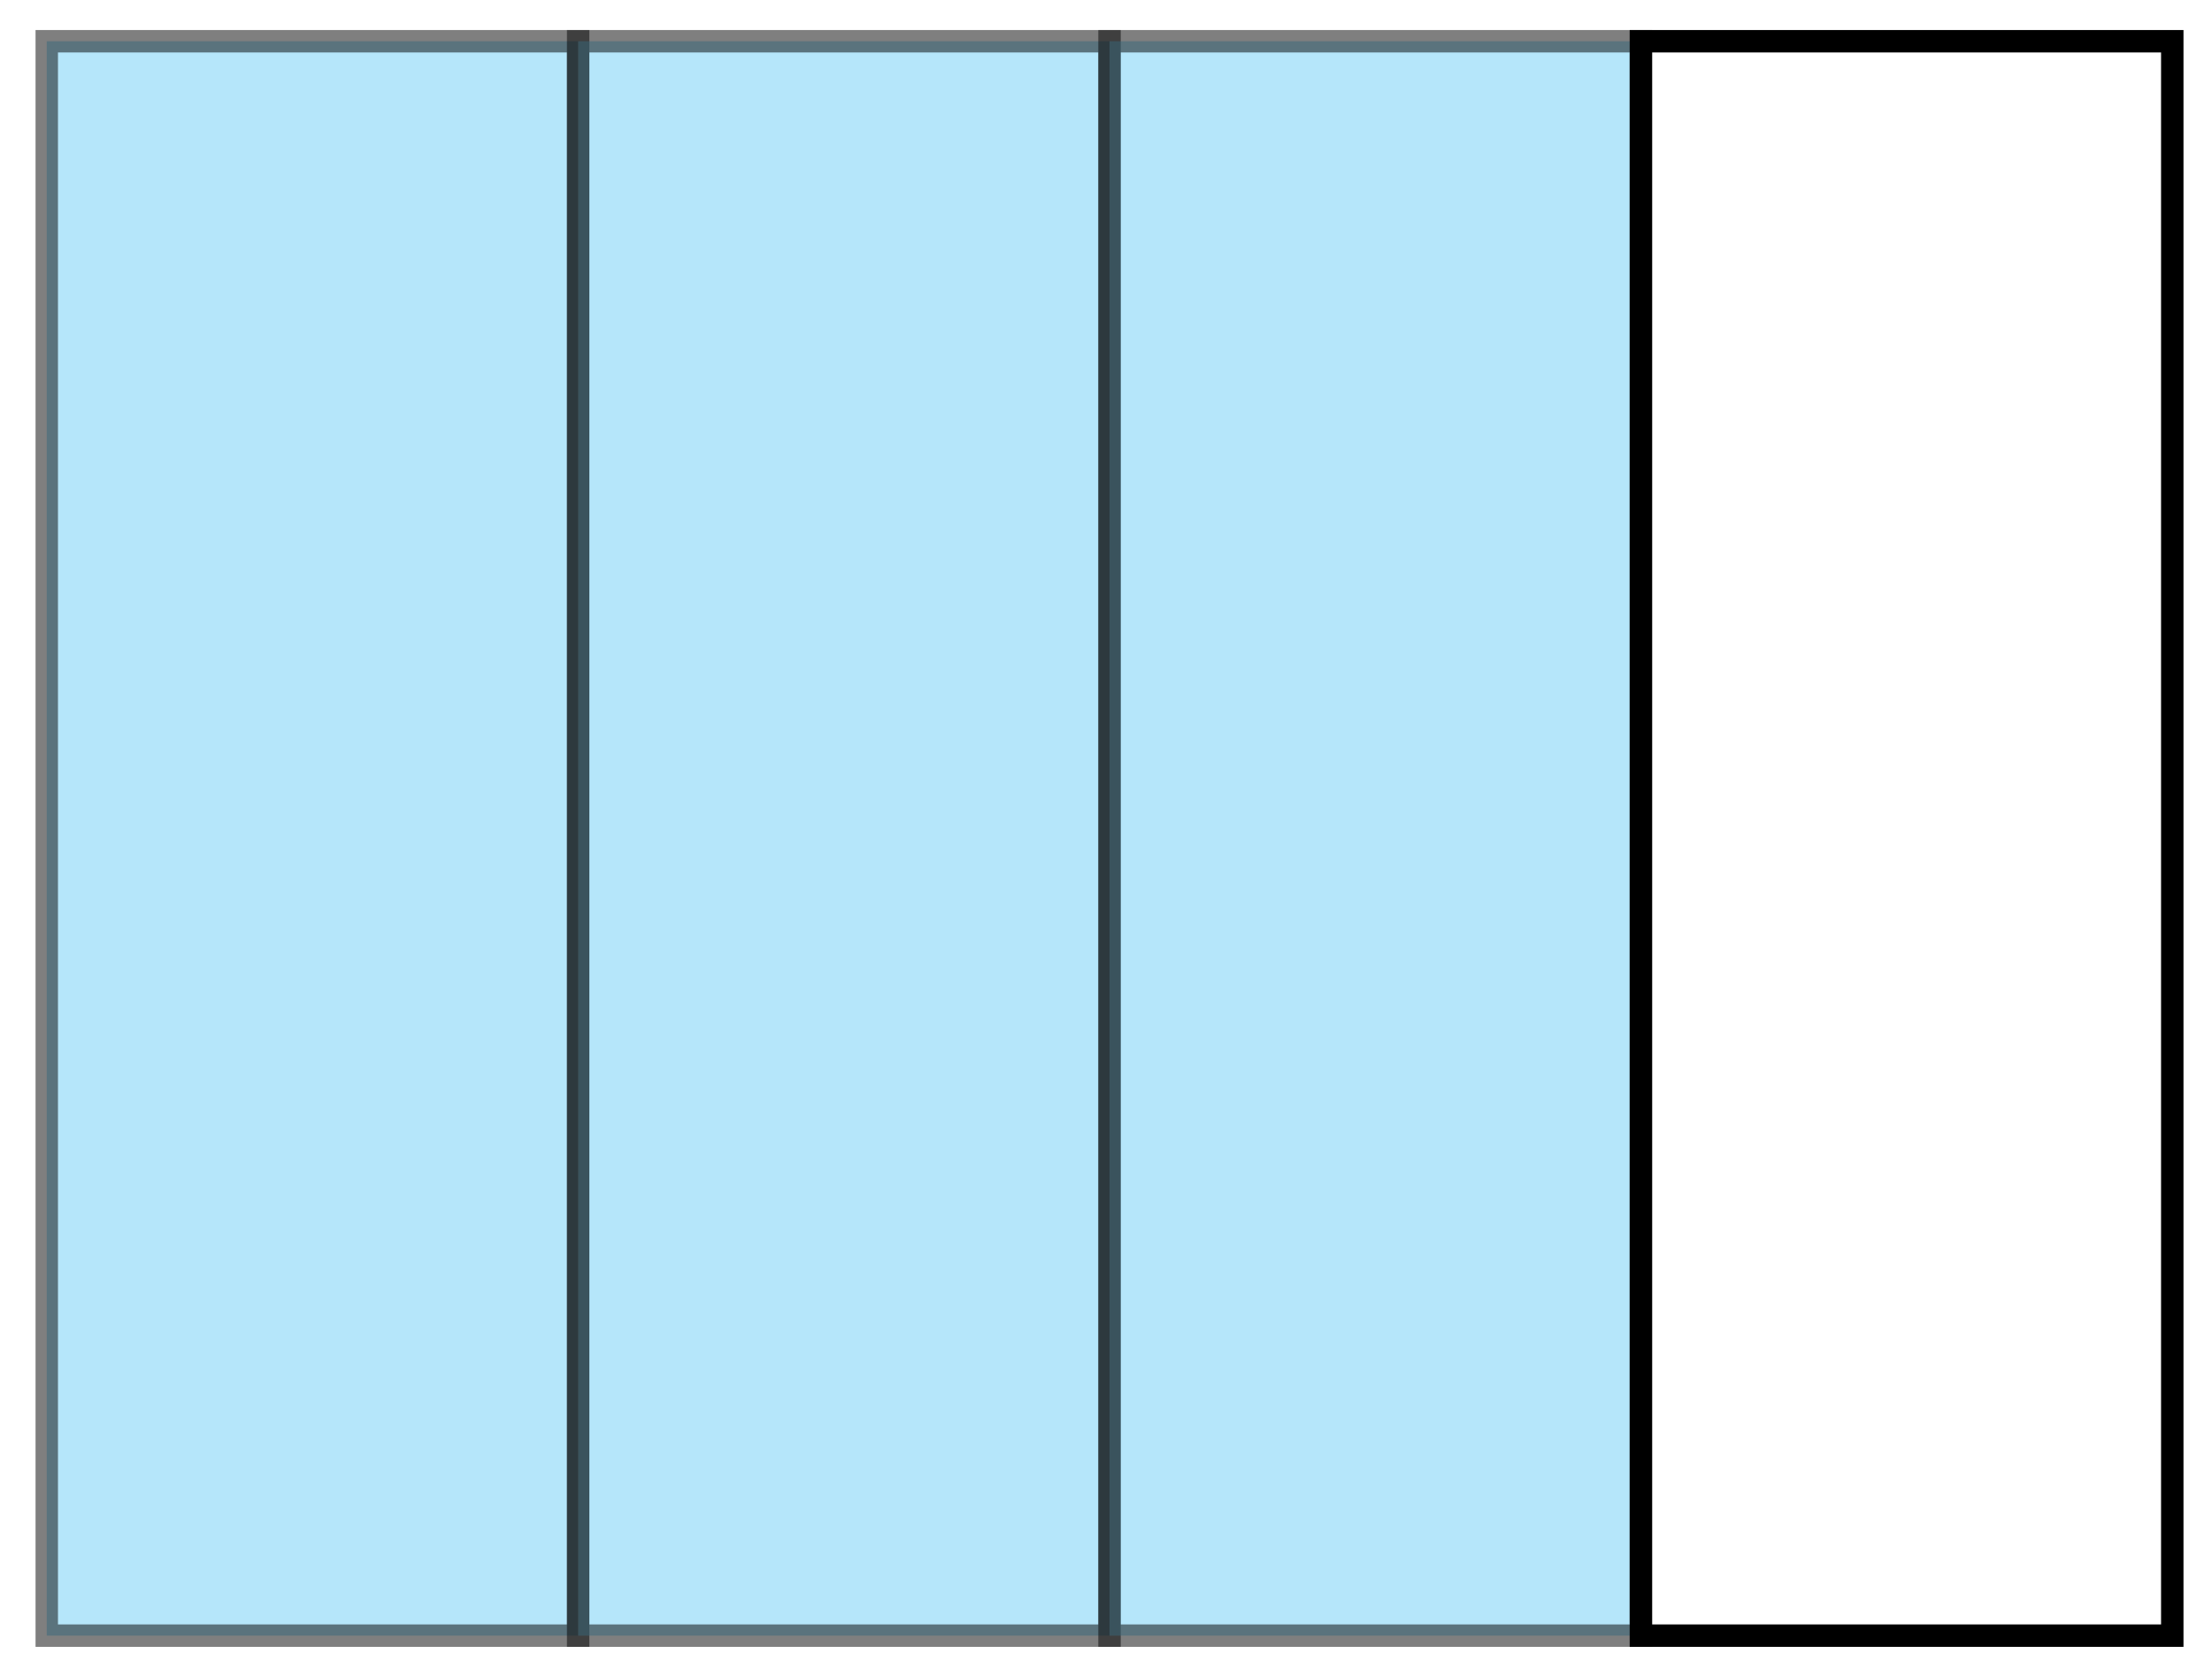 <svg xmlns="http://www.w3.org/2000/svg" xmlns:xlink="http://www.w3.org/1999/xlink" version="1.1" width="118" height="89" viewBox="0 0 118 89">
<g>
<path transform="matrix(1,0,0,-1,2.494,87.24)" d="M0 0V85.04H28.347V0ZM28.347 85.04" fill="#6dcff6" fill-opacity=".5"/>
<path transform="matrix(1,0,0,-1,2.494,87.24)" stroke-width="1.196" stroke-linecap="butt" stroke-miterlimit="10" stroke-linejoin="miter" fill="none" stroke="#000000" stroke-opacity=".5" d="M0 0V85.04H28.347V0ZM28.347 85.04"/>
</g>
<g>
<path transform="matrix(1,0,0,-1,2.494,87.24)" d="M28.347 0V85.04H56.694V0ZM56.694 85.04" fill="#6dcff6" fill-opacity=".5"/>
<path transform="matrix(1,0,0,-1,2.494,87.24)" stroke-width="1.196" stroke-linecap="butt" stroke-miterlimit="10" stroke-linejoin="miter" fill="none" stroke="#000000" stroke-opacity=".5" d="M28.347 0V85.04H56.694V0ZM56.694 85.04"/>
</g>
<g>
<path transform="matrix(1,0,0,-1,2.494,87.24)" d="M56.694 0V85.04H85.04V0ZM85.04 85.04" fill="#6dcff6" fill-opacity=".5"/>
<path transform="matrix(1,0,0,-1,2.494,87.24)" stroke-width="1.196" stroke-linecap="butt" stroke-miterlimit="10" stroke-linejoin="miter" fill="none" stroke="#000000" stroke-opacity=".5" d="M56.694 0V85.04H85.04V0ZM85.04 85.04"/>
</g>
<path transform="matrix(1,0,0,-1,2.494,87.24)" stroke-width="1.196" stroke-linecap="butt" stroke-miterlimit="10" stroke-linejoin="miter" fill="none" stroke="#000000" d="M85.04 0V85.04H113.387V0ZM113.387 85.04"/>
</svg>
